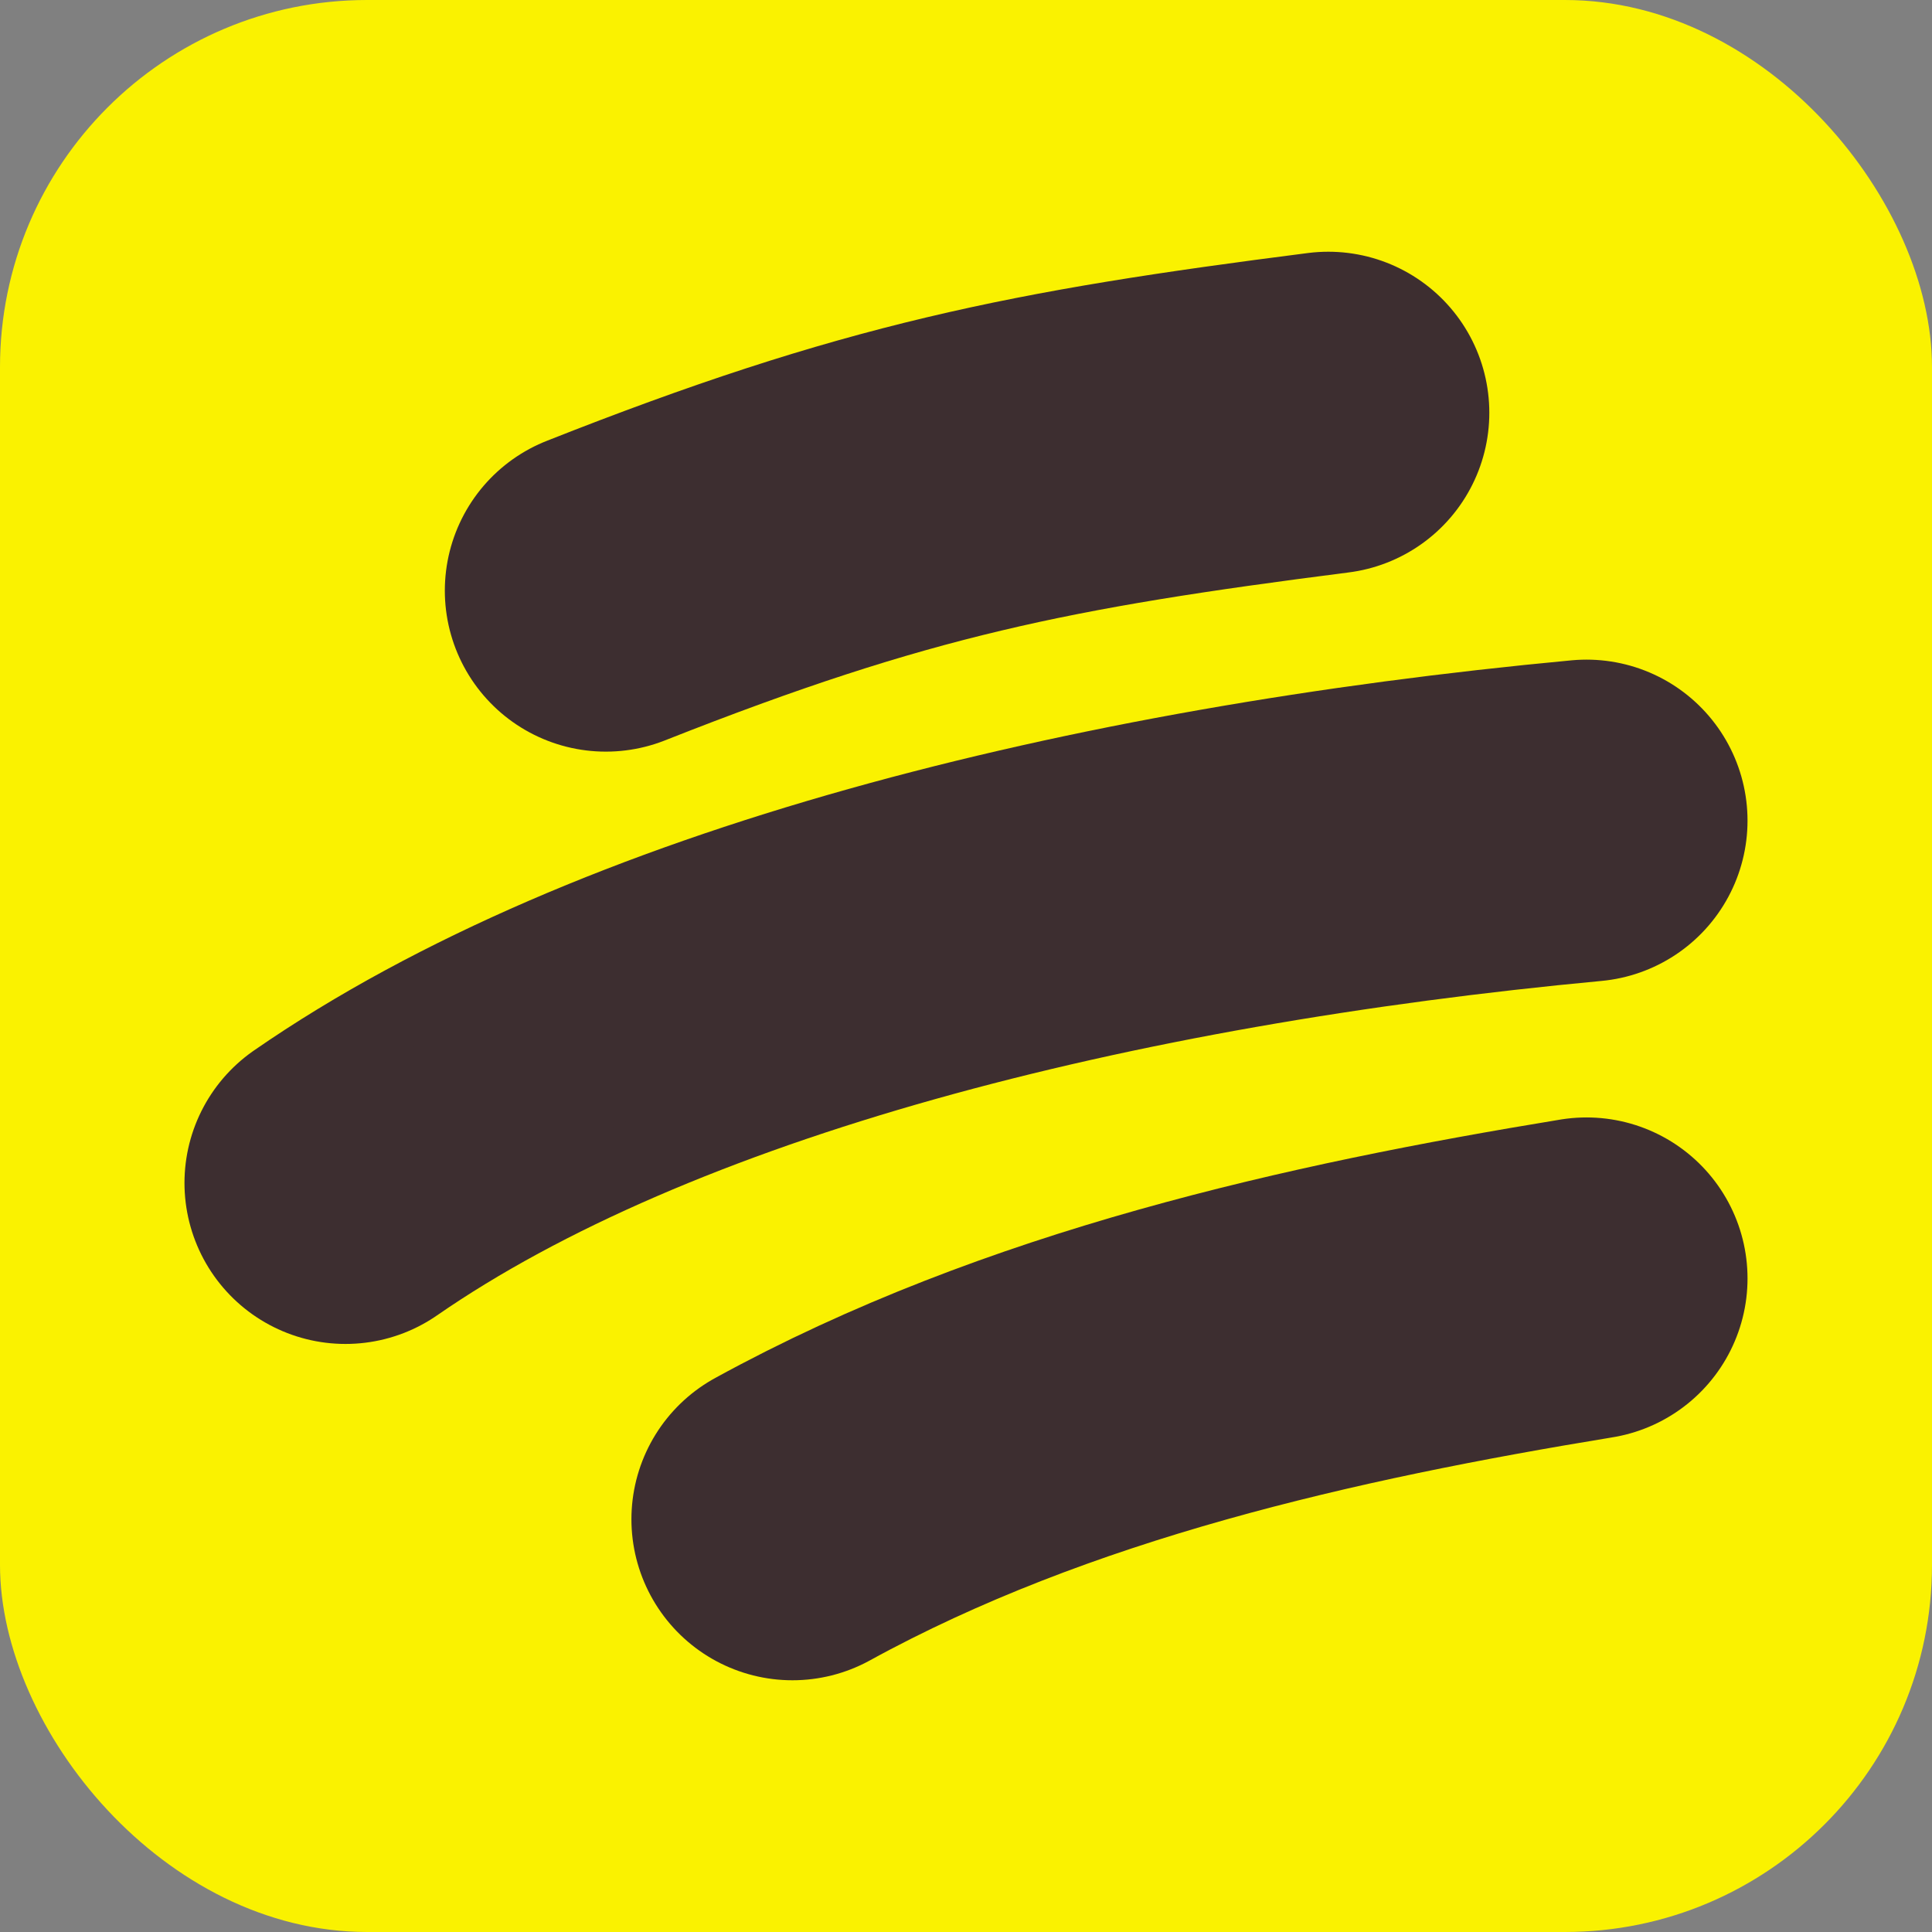 <!DOCTYPE svg PUBLIC "-//W3C//DTD SVG 1.1//EN" "http://www.w3.org/Graphics/SVG/1.1/DTD/svg11.dtd">
<!-- Uploaded to: SVG Repo, www.svgrepo.com, Transformed by: SVG Repo Mixer Tools -->
<svg width="233px" height="233px" viewBox="-4.8 -4.8 57.60 57.60" id="b" xmlns="http://www.w3.org/2000/svg" fill="#000000" stroke="#000000" stroke-width="4.8">
<rect x="-4.8" y="-4.8" width="57.60" height="57.60" fill="#808080" stroke="none"/>
<g id="SVGRepo_bgCarrier" stroke-width="0" transform="translate(0,0), scale(1)">
<rect x="-4.8" y="-4.8" width="57.60" height="57.60" rx="10.944" fill="#faf200" strokewidth="0"/>
</g>
<g id="SVGRepo_tracerCarrier" stroke-linecap="round" stroke-linejoin="round" stroke="#ca1616" stroke-width="9.6">
<defs>
<style>.c{fill:none;stroke:#3d2e30;stroke-linecap:round;stroke-linejoin:round;}</style>
</defs>
<path class="c" d="m13.262,12.809c8.344-3.299,12.937-4.205,21.54-5.304"/>
<path class="c" d="m5.5,30.468c8.603-5.951,22.511-9.444,37-10.802"/>
<path class="c" d="m18.825,40.495c7.309-4.011,15.783-5.886,23.675-7.18"/>
</g>
<g id="SVGRepo_iconCarrier">
<defs>
<style>.c{fill:none;stroke:#3d2e30;stroke-linecap:round;stroke-linejoin:round;}</style>
</defs>
<path class="c" d="m13.262,12.809c8.344-3.299,12.937-4.205,21.54-5.304"/>
<path class="c" d="m5.5,30.468c8.603-5.951,22.511-9.444,37-10.802"/>
<path class="c" d="m18.825,40.495c7.309-4.011,15.783-5.886,23.675-7.18"/>
</g>
</svg>
